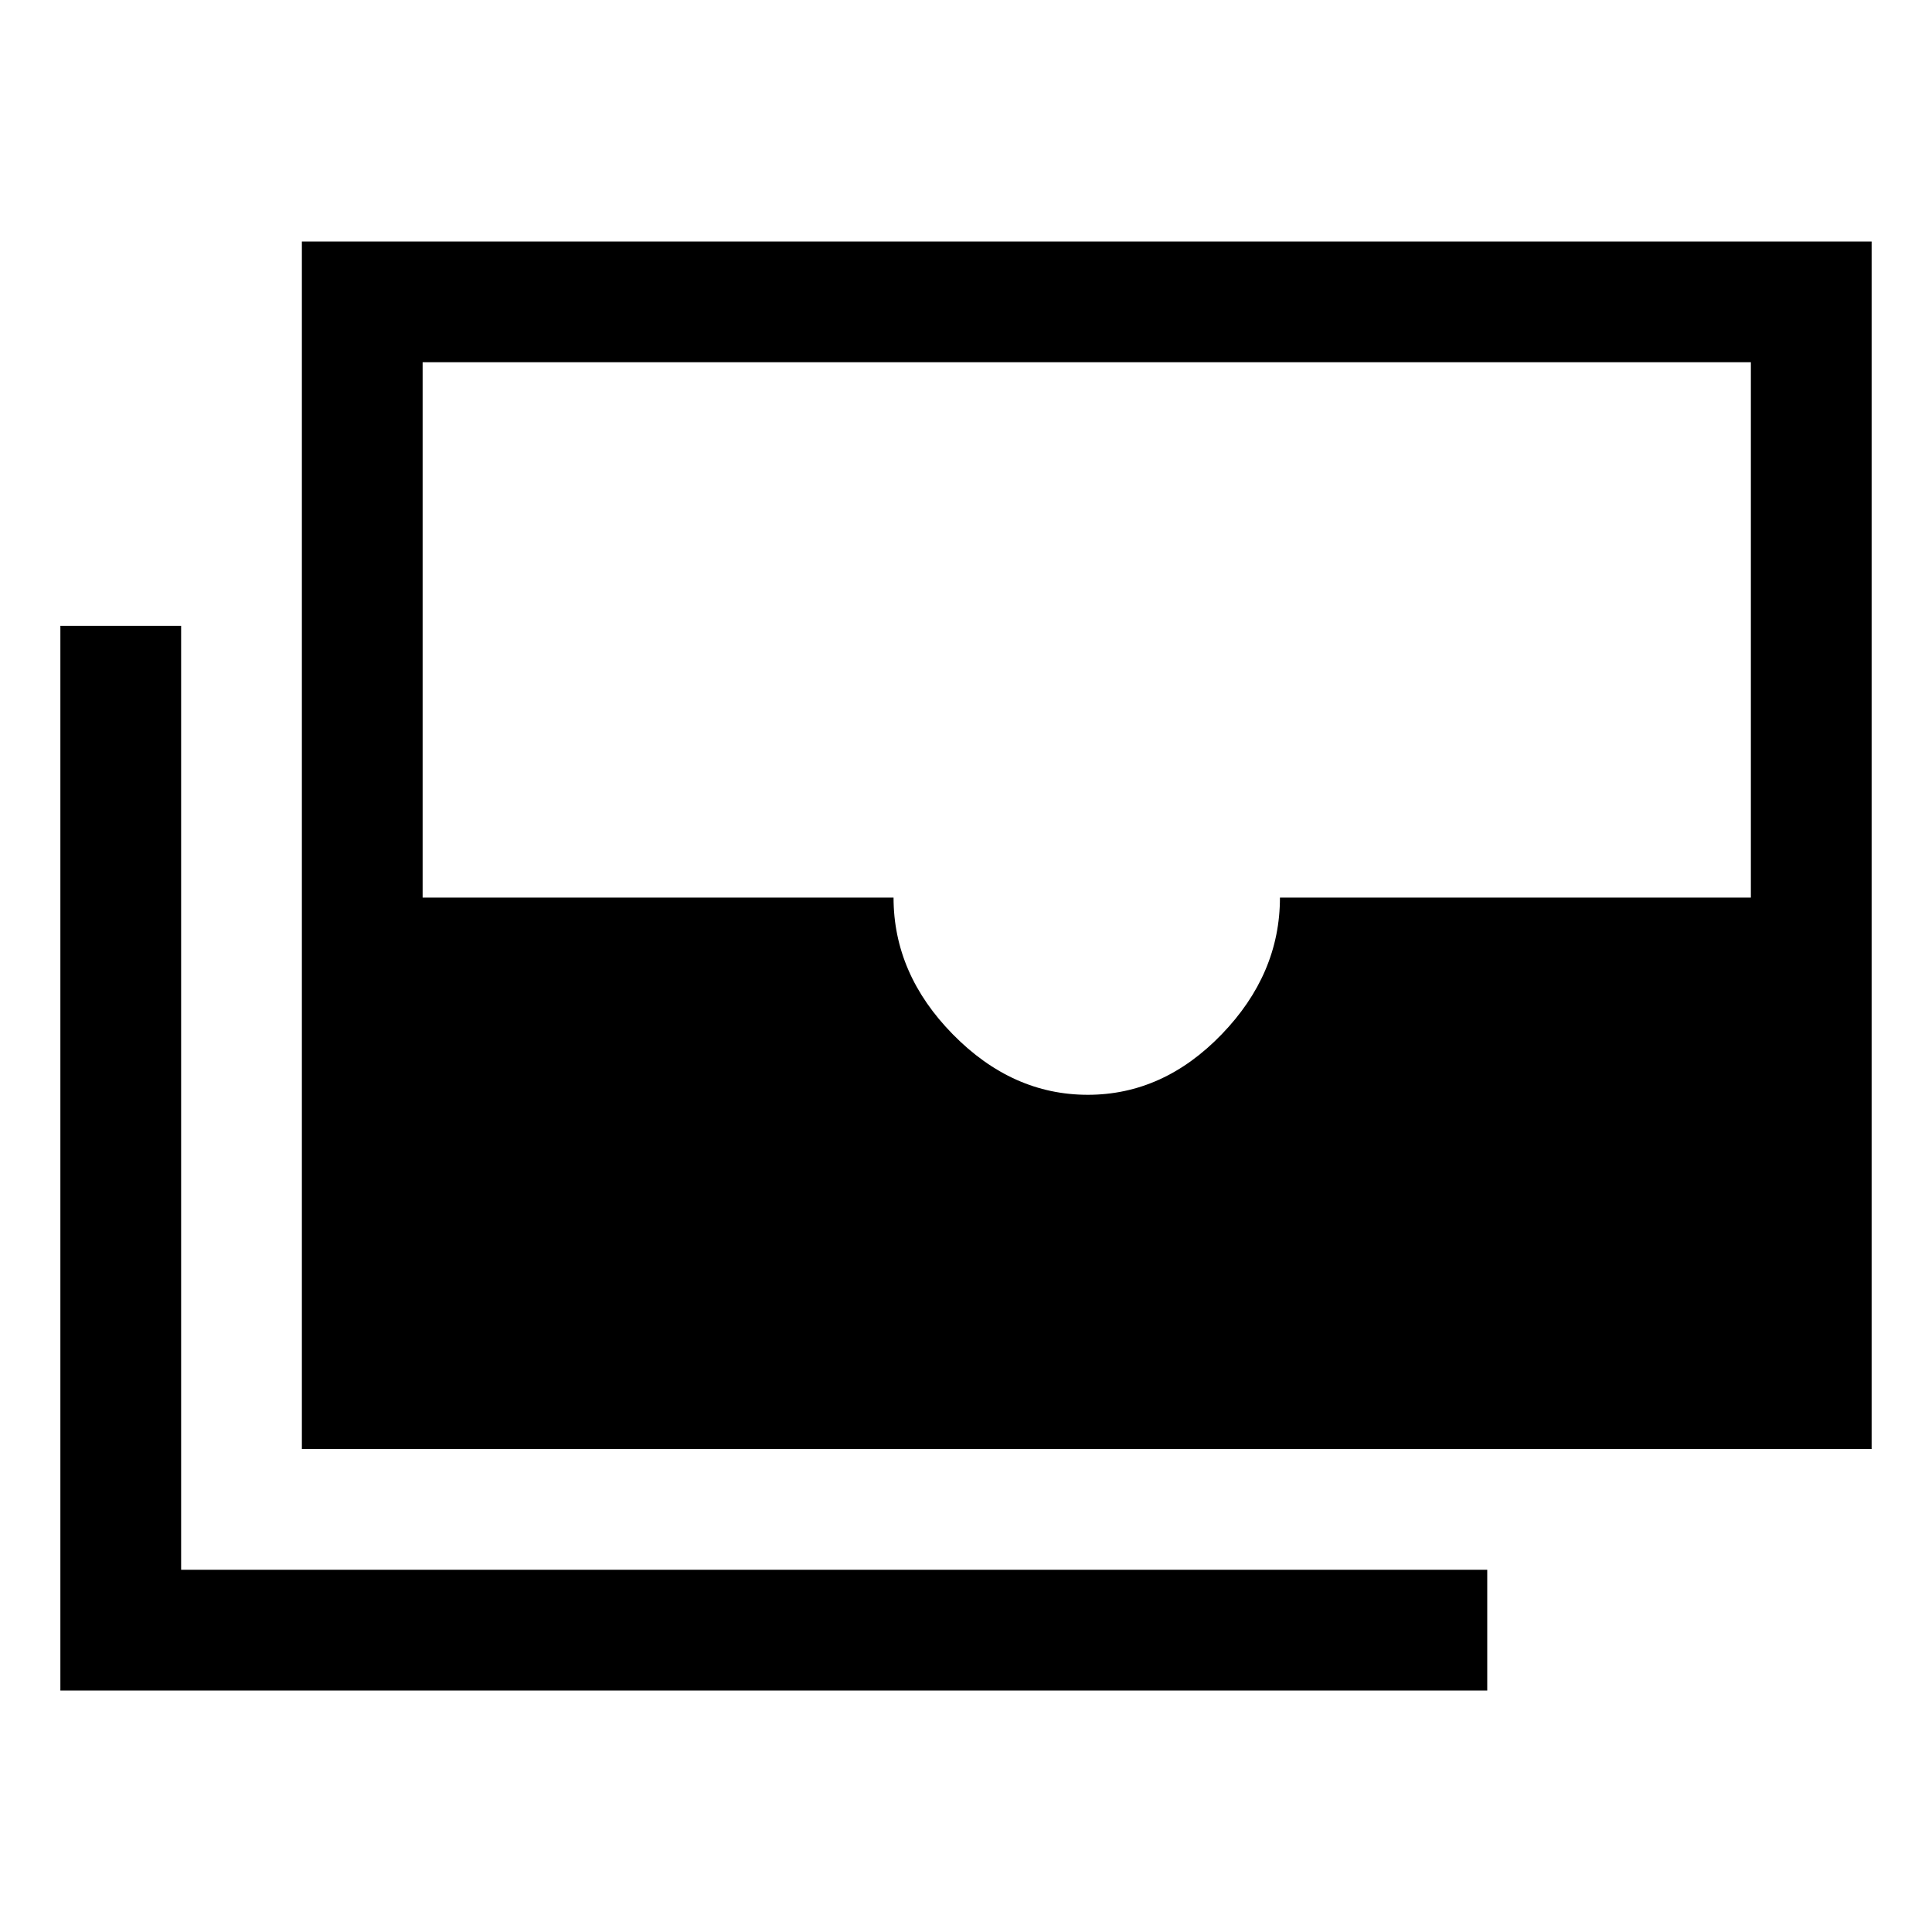 <svg xmlns="http://www.w3.org/2000/svg" viewBox="0 -960 960 960" fill="currentColor"><path d="M150-240v-600h780v600H150Zm390.5-176q37.5 0 66.5-30t29-68h234v-266H210v266h234q0 38 29.5 68t67 30ZM739-120H30v-529h60v469h649v60Z"/></svg>